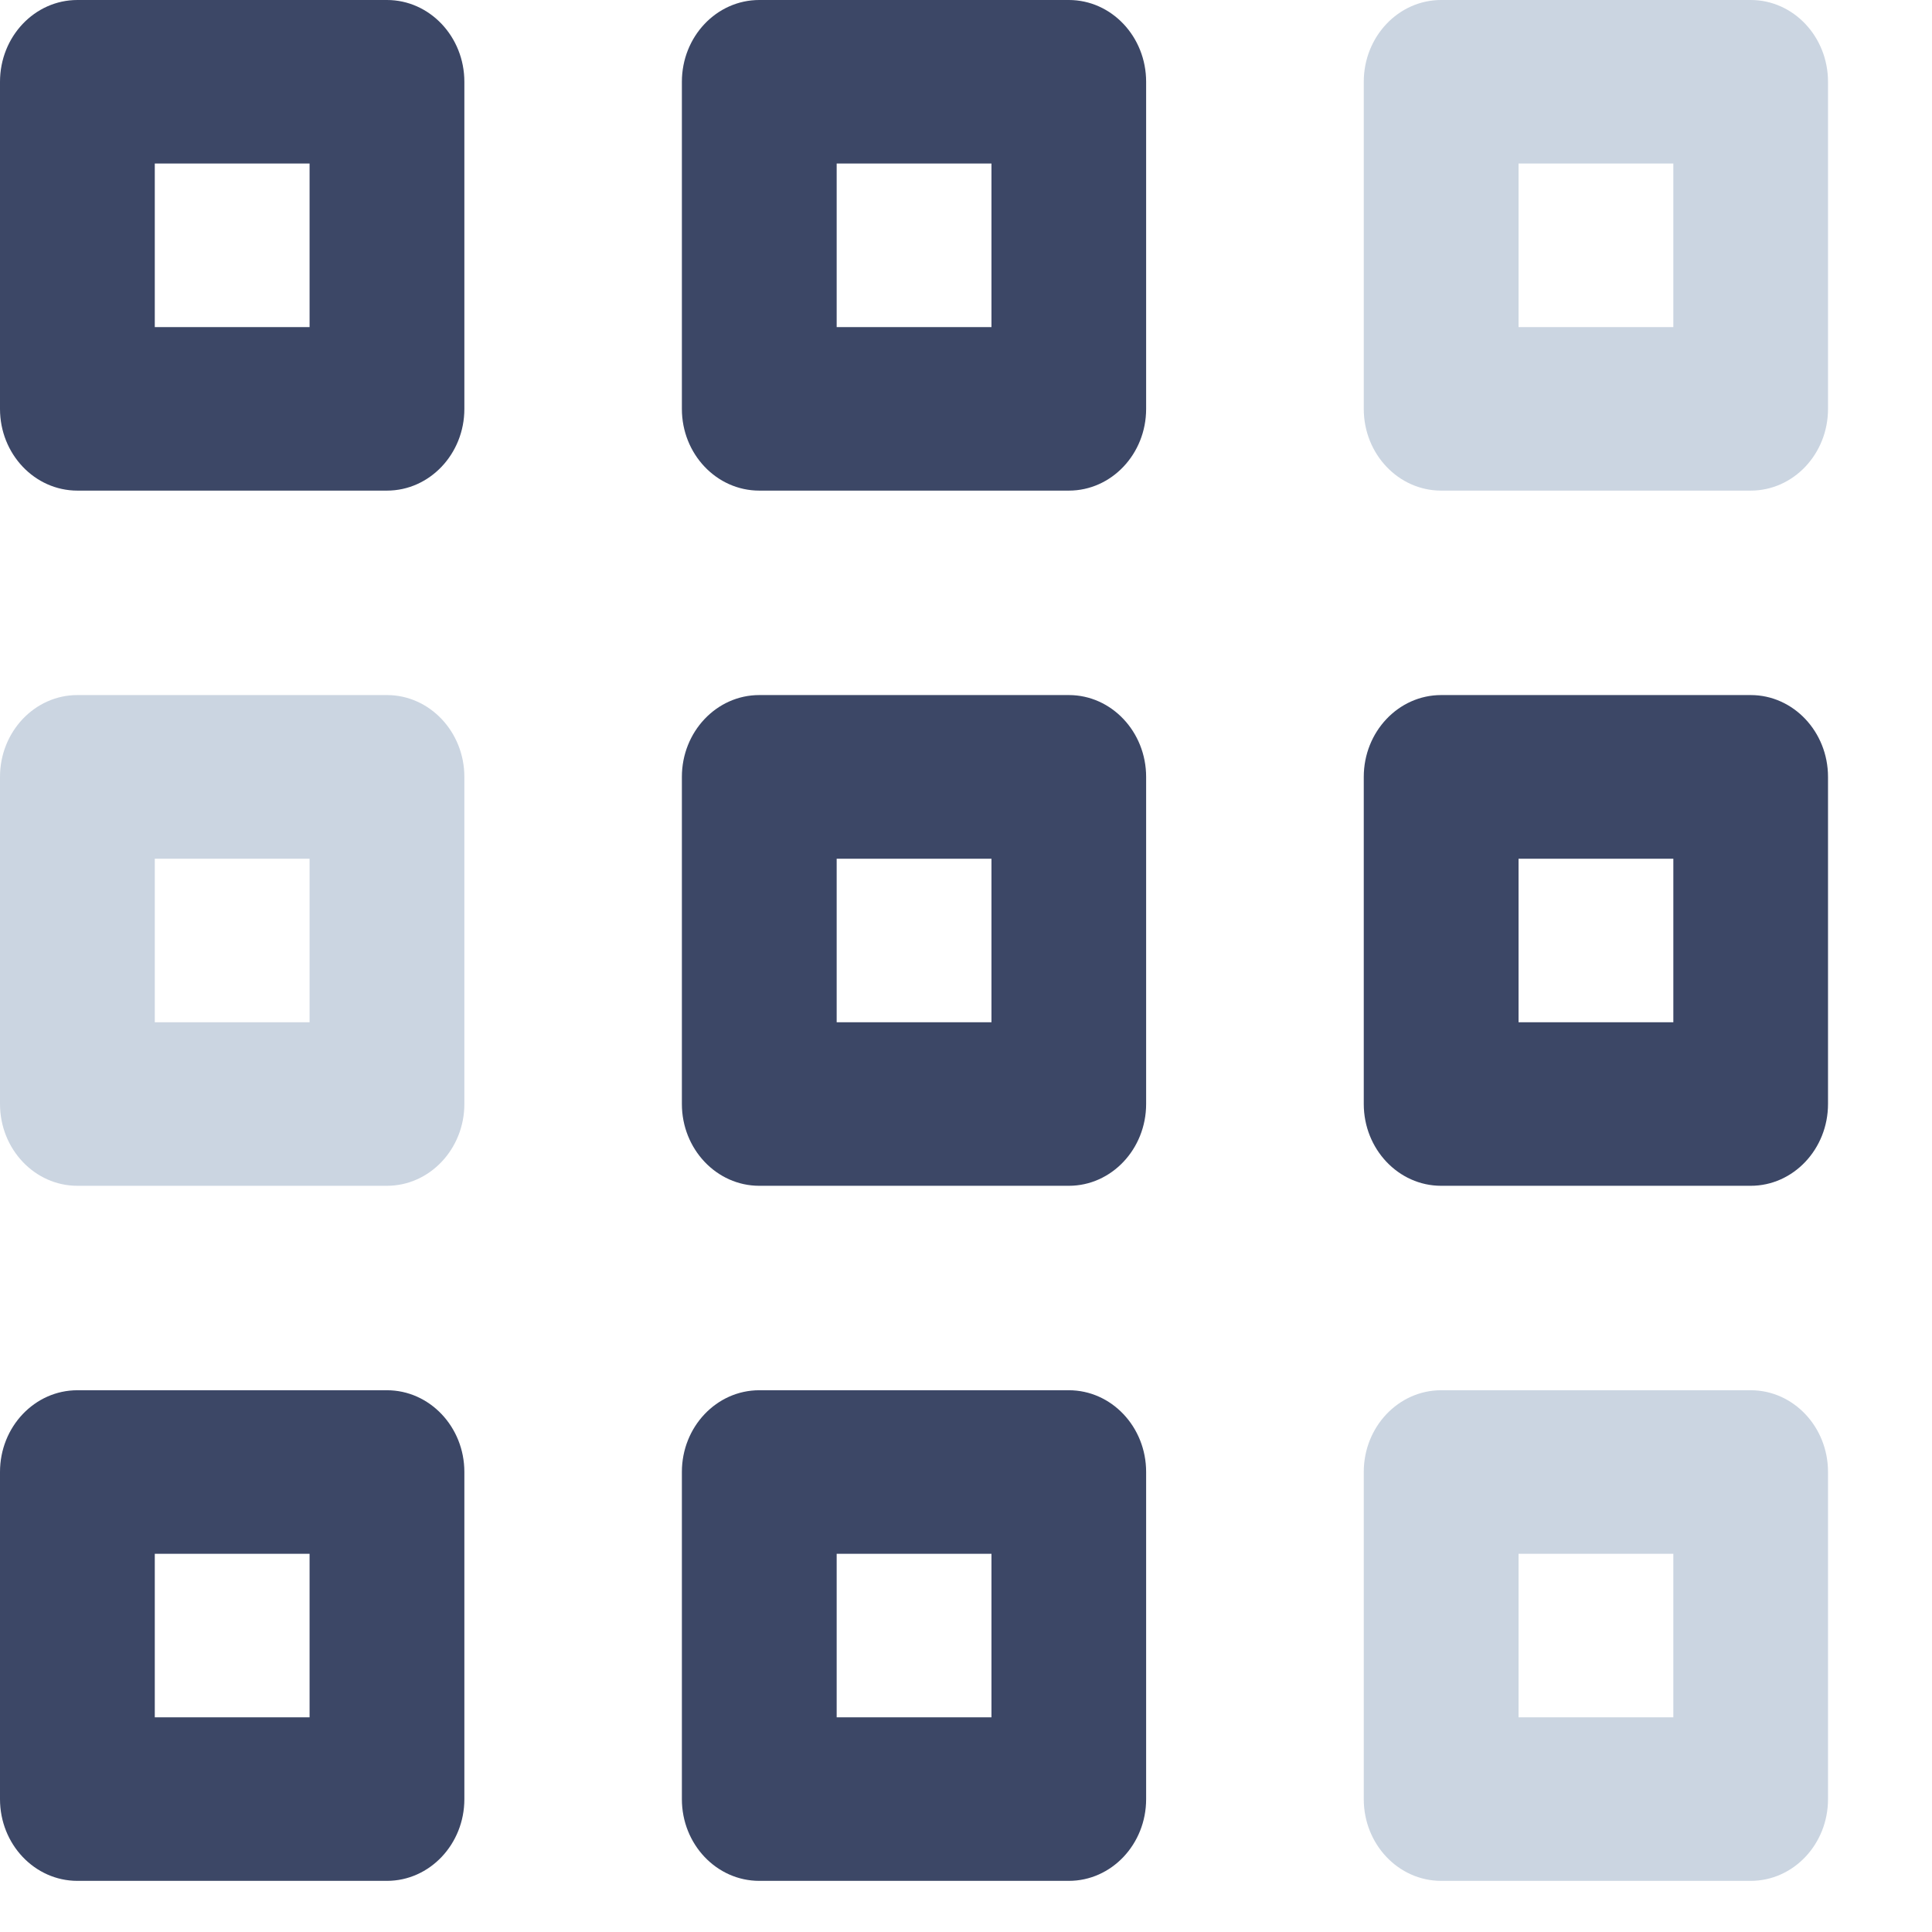 <svg width="17" height="17" viewBox="0 0 17 17" fill="none" xmlns="http://www.w3.org/2000/svg">
<path d="M0.681 4.317H3.405C3.78 4.317 4.086 3.995 4.086 3.598V0.72C4.086 0.322 3.78 0 3.405 0H0.681C0.305 0 0 0.322 0 0.72V3.598C0 3.995 0.305 4.317 0.681 4.317ZM1.362 1.439H2.724V2.878H1.362V1.439Z" fill="#3C4766"/>
<path d="M0.681 10.434H3.405C3.78 10.434 4.086 10.111 4.086 9.714V6.836C4.086 6.439 3.78 6.116 3.405 6.116H0.681C0.305 6.116 0 6.439 0 6.836V9.714C0 10.111 0.305 10.434 0.681 10.434ZM1.362 7.556H2.724V8.995H1.362V7.556Z" fill="#CBD5E1"/>
<path d="M0.681 16.55H3.405C3.78 16.55 4.086 16.228 4.086 15.831V12.952C4.086 12.555 3.78 12.233 3.405 12.233H0.681C0.305 12.233 0 12.555 0 12.952V15.831C0 16.228 0.305 16.55 0.681 16.55ZM1.362 13.672H2.724V15.111H1.362V13.672Z" fill="#3C4766"/>
<path d="M6.681 4.317H9.405C9.78 4.317 10.085 3.995 10.085 3.598V0.72C10.085 0.322 9.78 0 9.405 0H6.681C6.305 0 6 0.322 6 0.72V3.598C6 3.995 6.305 4.317 6.681 4.317ZM7.362 1.439H8.724V2.878H7.362V1.439Z" fill="#3C4766"/>
<path d="M6.681 10.434H9.405C9.78 10.434 10.085 10.111 10.085 9.714V6.836C10.085 6.439 9.78 6.116 9.405 6.116H6.681C6.305 6.116 6 6.439 6 6.836V9.714C6 10.111 6.305 10.434 6.681 10.434ZM7.362 7.556H8.724V8.995H7.362V7.556Z" fill="#3C4766"/>
<path d="M6.681 16.55H9.405C9.78 16.55 10.085 16.228 10.085 15.831V12.952C10.085 12.555 9.78 12.233 9.405 12.233H6.681C6.305 12.233 6 12.555 6 12.952V15.831C6 16.228 6.305 16.55 6.681 16.55ZM7.362 13.672H8.724V15.111H7.362V13.672Z" fill="#3C4766"/>
<path d="M12.681 4.317H15.405C15.78 4.317 16.085 3.995 16.085 3.598V0.72C16.085 0.322 15.78 0 15.405 0H12.681C12.305 0 12 0.322 12 0.72V3.598C12 3.995 12.305 4.317 12.681 4.317ZM13.362 1.439H14.724V2.878H13.362V1.439Z" fill="#CBD5E1"/>
<path d="M12.681 10.434H15.405C15.78 10.434 16.085 10.111 16.085 9.714V6.836C16.085 6.439 15.78 6.116 15.405 6.116H12.681C12.305 6.116 12 6.439 12 6.836V9.714C12 10.111 12.305 10.434 12.681 10.434ZM13.362 7.556H14.724V8.995H13.362V7.556Z" fill="#3C4766"/>
<path d="M12.681 16.55H15.405C15.78 16.55 16.085 16.228 16.085 15.831V12.952C16.085 12.555 15.78 12.233 15.405 12.233H12.681C12.305 12.233 12 12.555 12 12.952V15.831C12 16.228 12.305 16.55 12.681 16.55ZM13.362 13.672H14.724V15.111H13.362V13.672Z" fill="#CBD5E1"/>
</svg>
